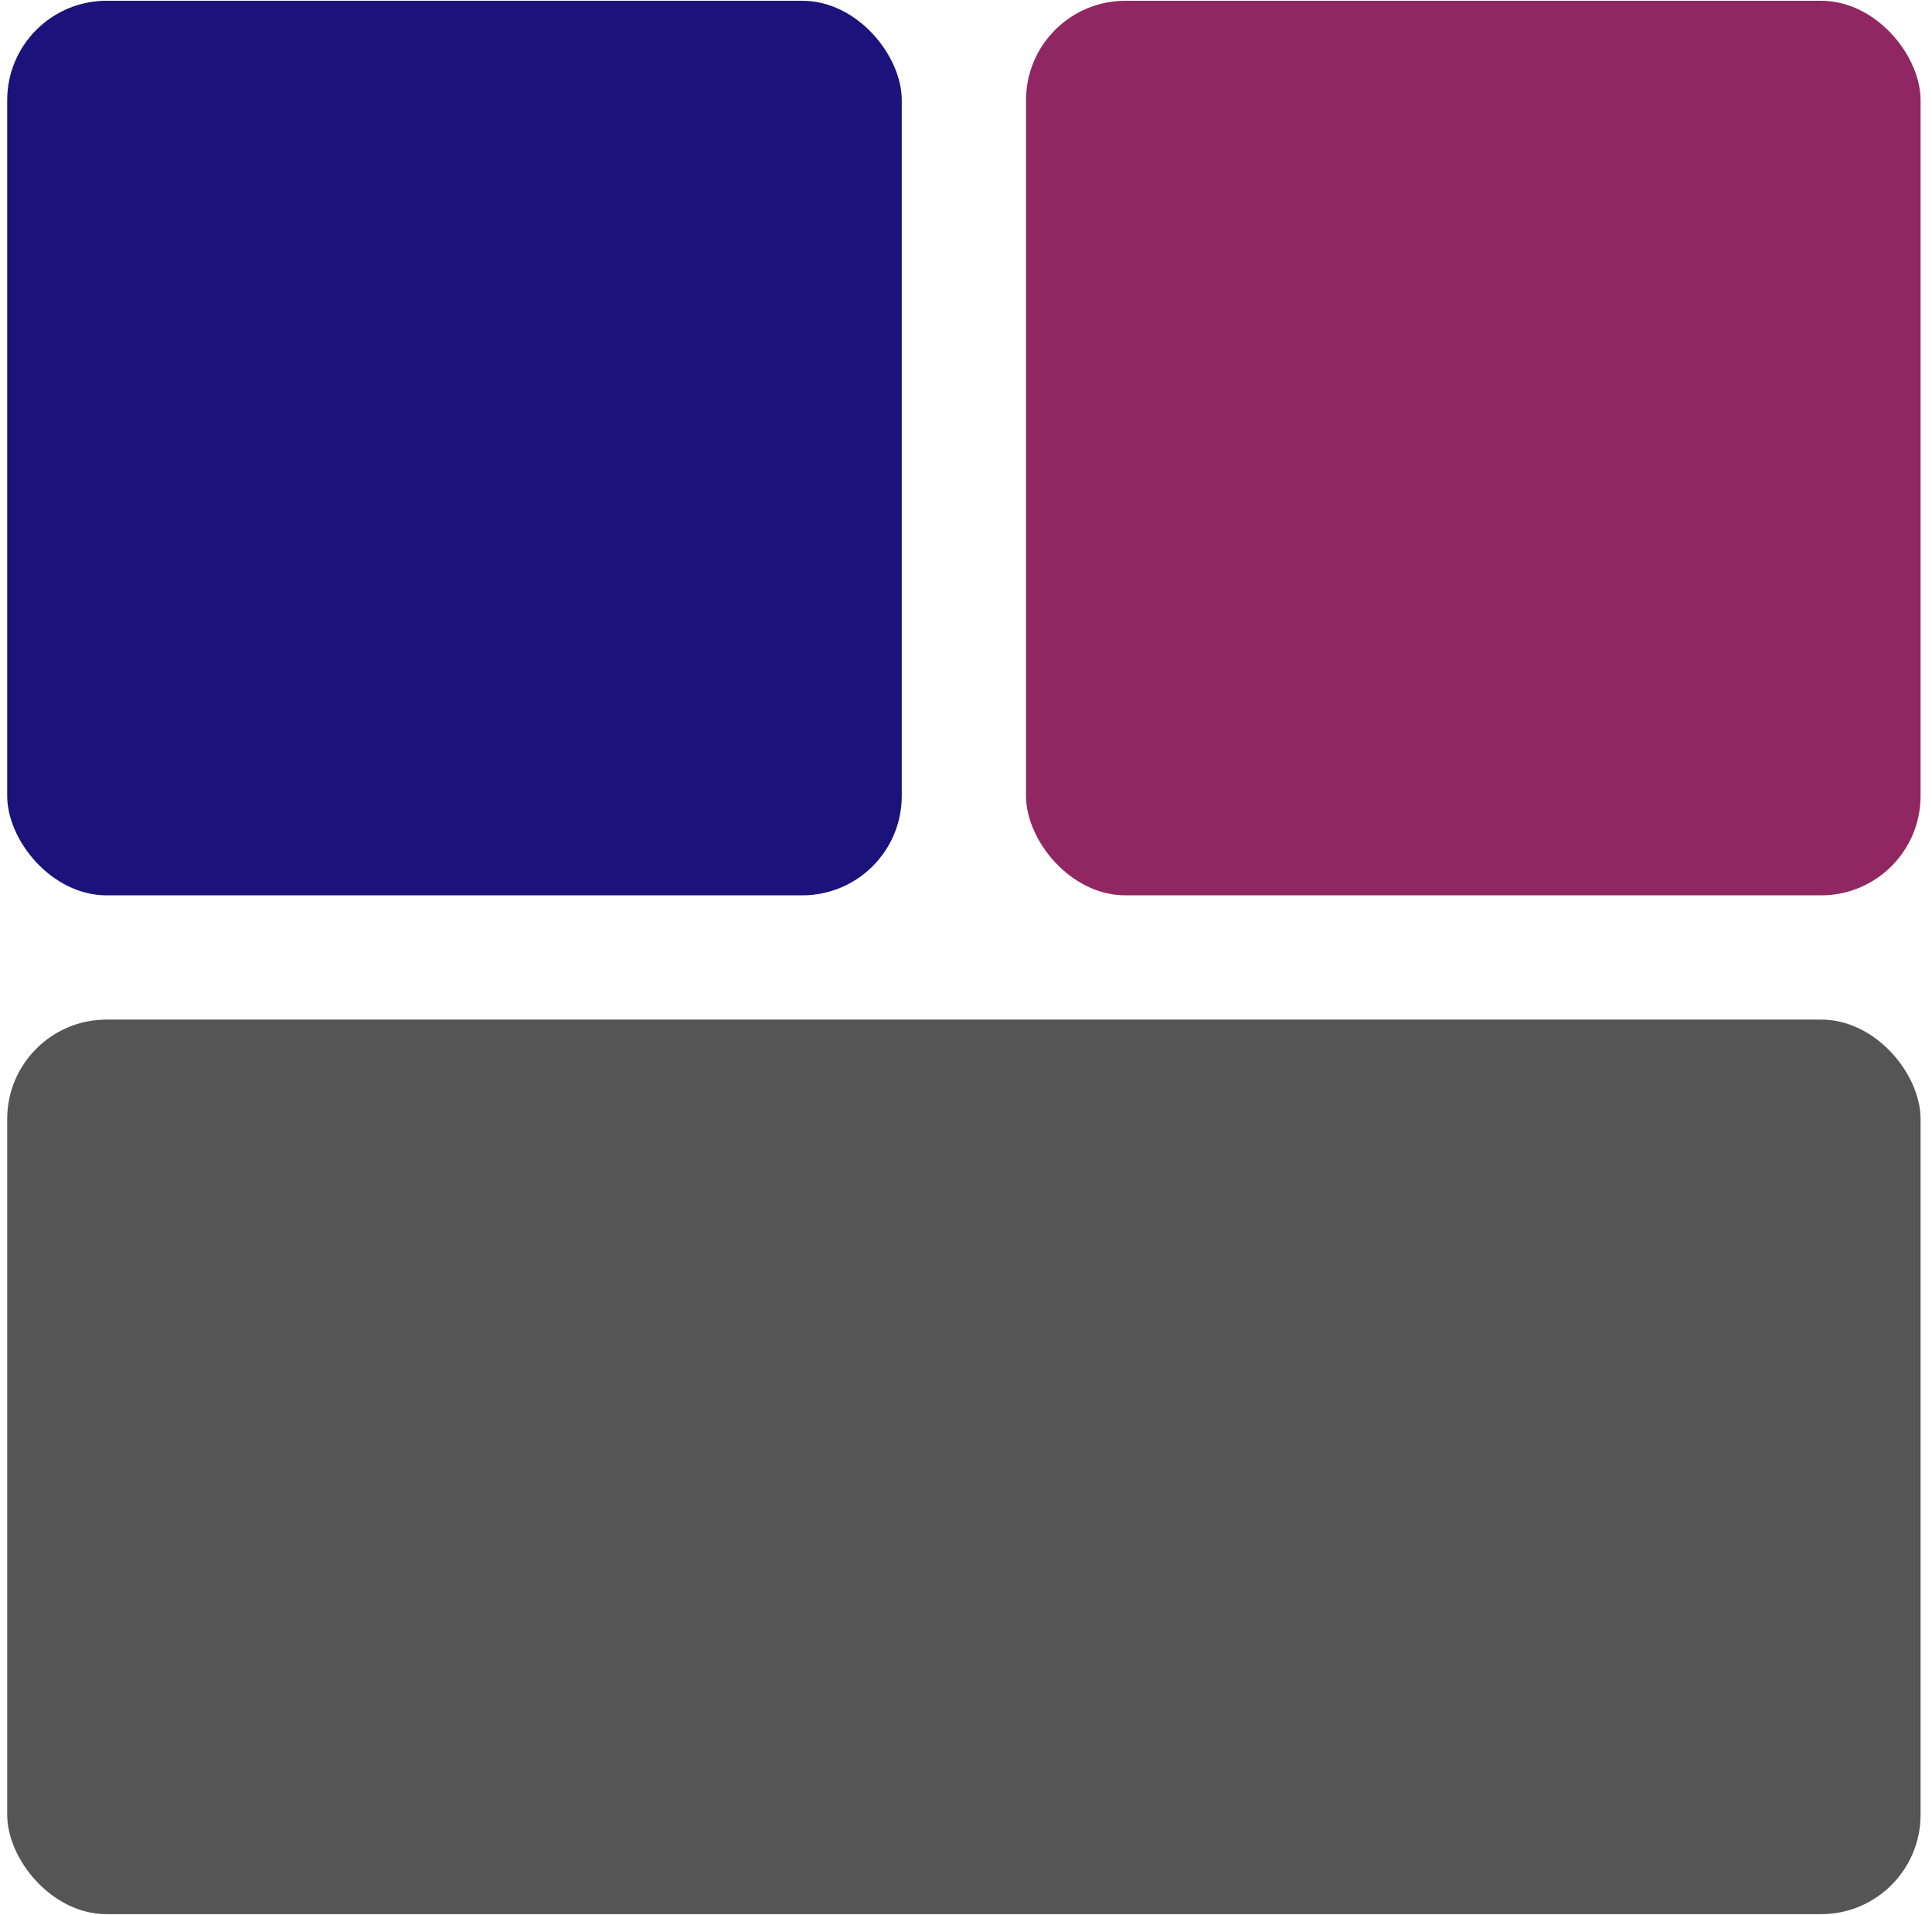 <svg width="113" height="112" viewBox="0 0 113 112" fill="none" xmlns="http://www.w3.org/2000/svg">
    <rect x="0.421" y="0.045" width="52.322" height="52.322" rx="5.814" fill="#1B137B"/>
    <rect x="60.01" y="0.045" width="52.322" height="52.322" rx="5.814" fill="#902763"/>
    <rect x="0.421" y="59.634" width="111.911" height="52.322" rx="5.814" fill="#555555"/>
</svg>